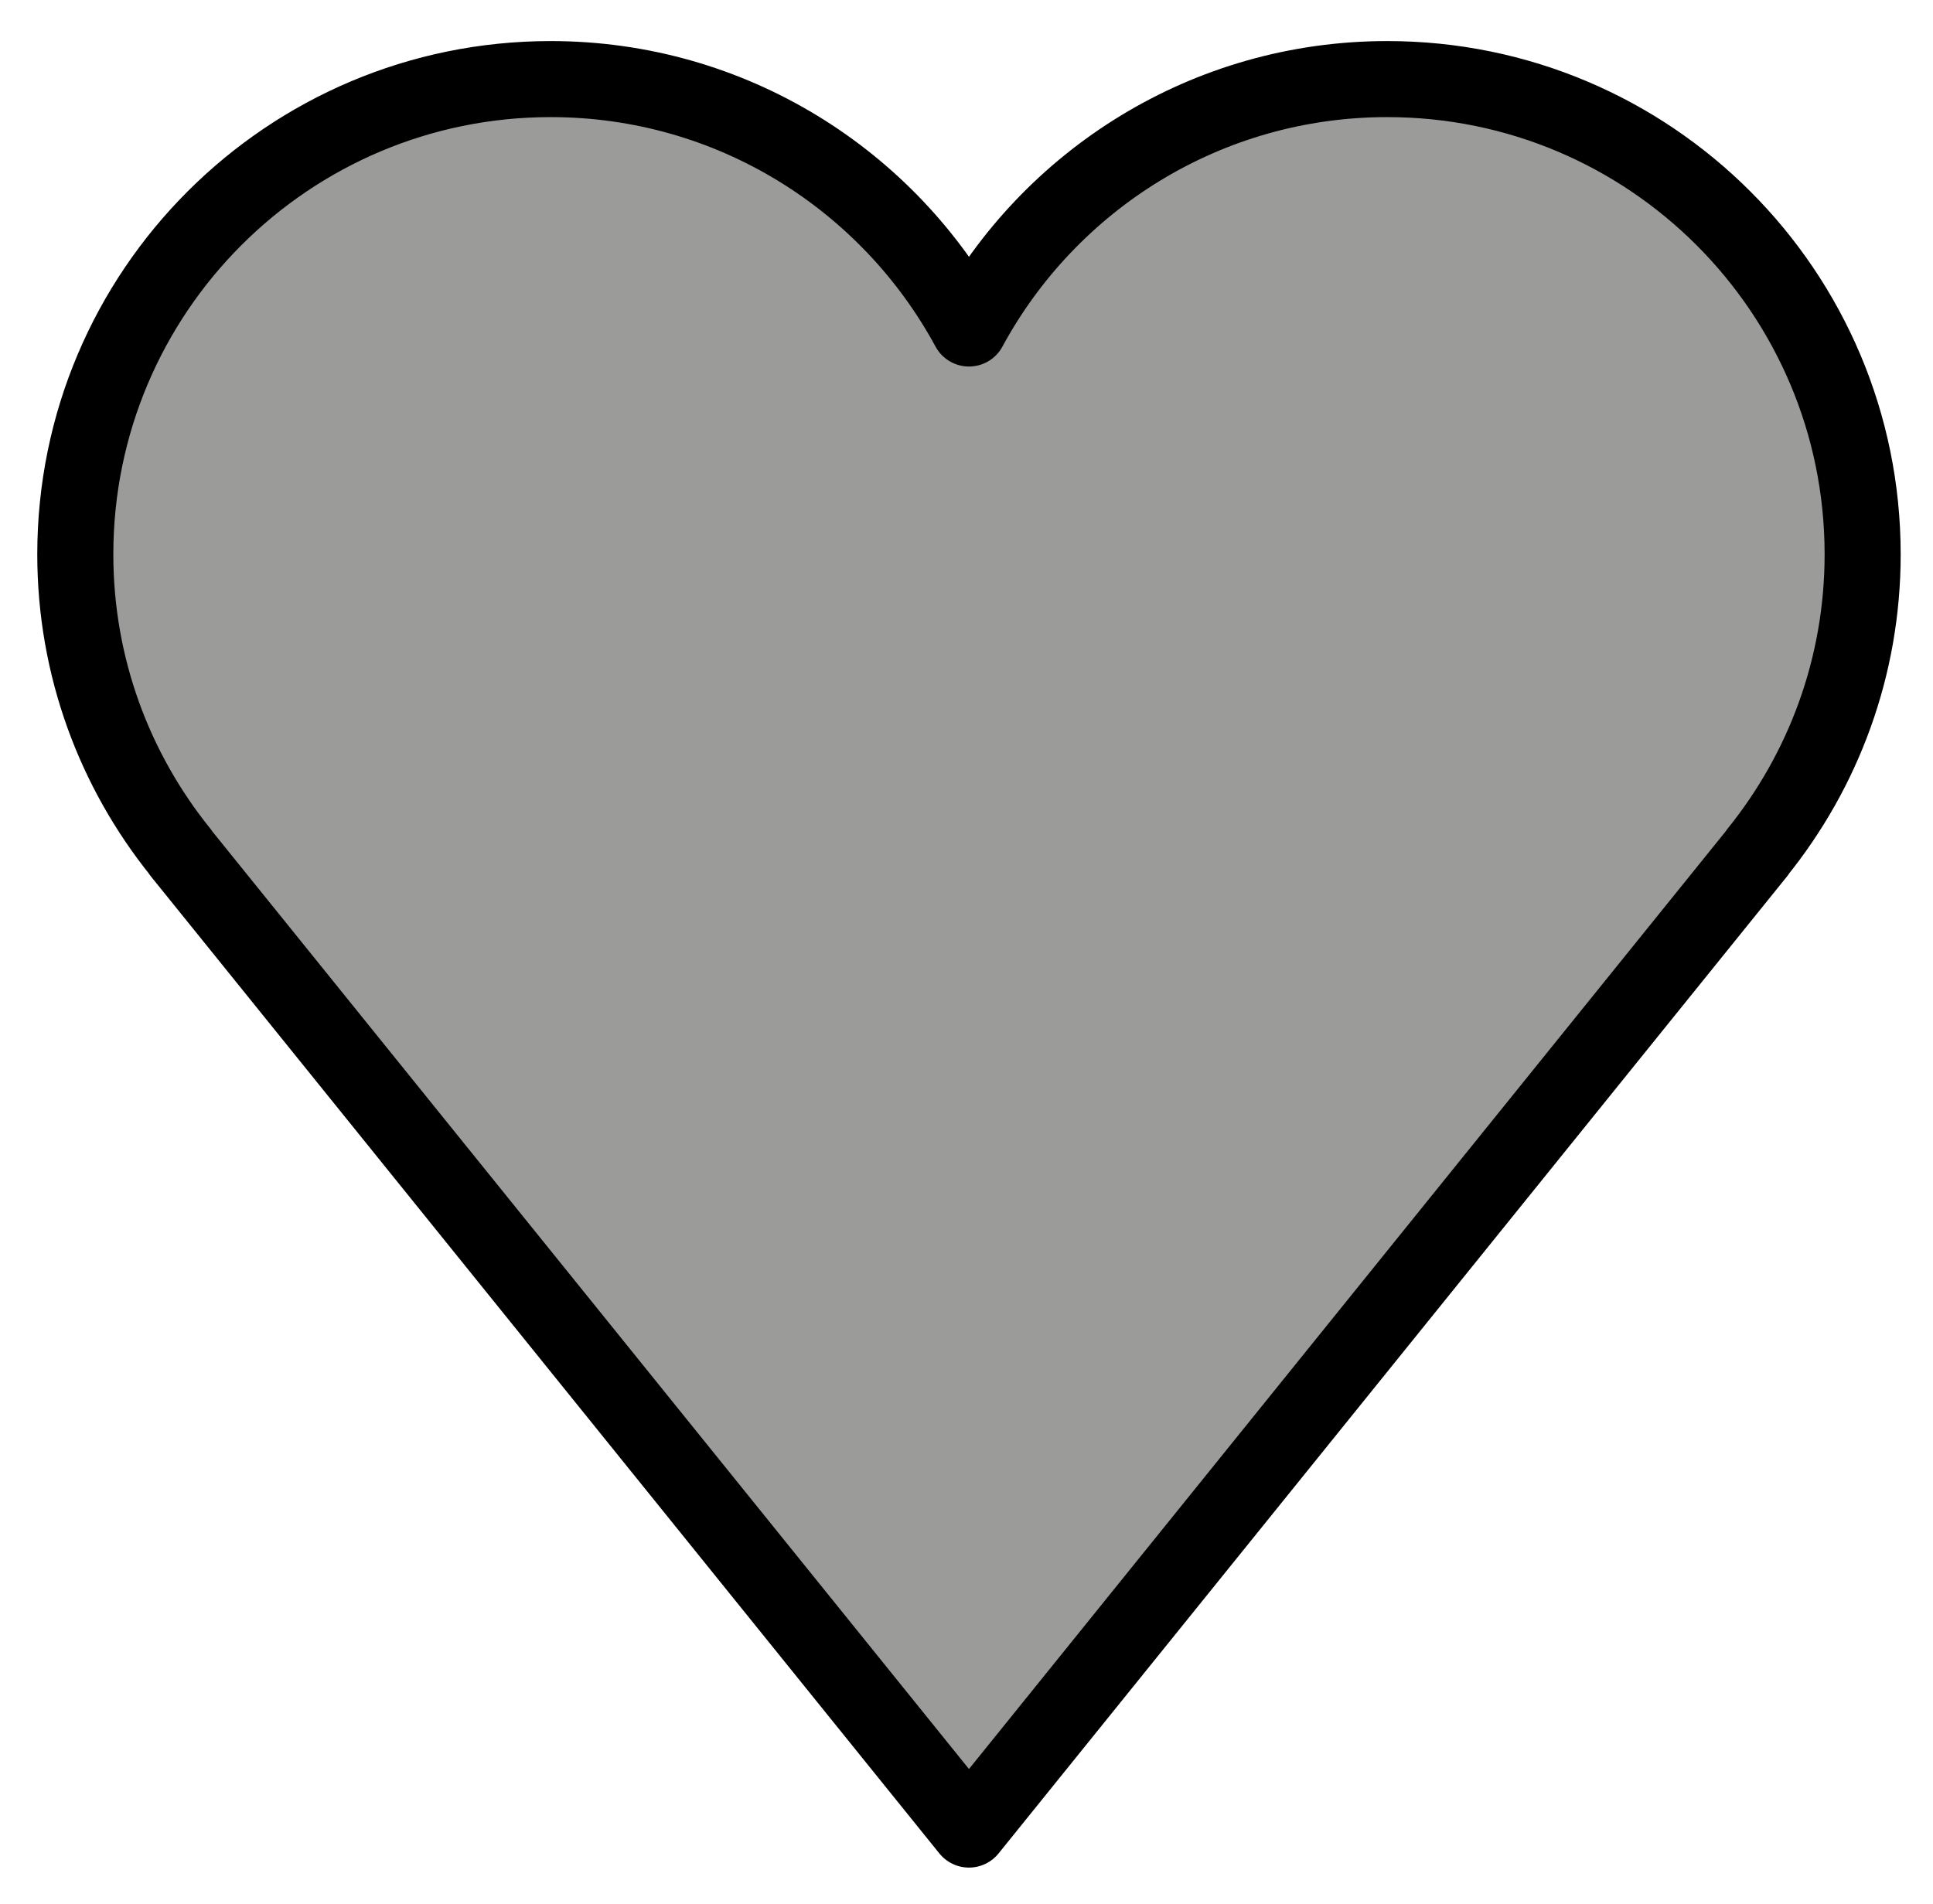 <svg xmlns="http://www.w3.org/2000/svg" role="img" viewBox="10.52 10.90 50.83 50.08"><title>1FA76.svg</title><path fill="#9b9b9a" d="M59.5 25.48c0-6.904-5.596-12.5-12.5-12.5-4.753 0-8.886 2.654-11 6.56-2.114-3.906-6.247-6.56-11-6.56-6.904 0-12.5 5.596-12.5 12.5 0 2.97 1.04 5.694 2.77 7.839l-.004.003L36 59.02l20.734-25.698-.004-.003c1.73-2.145 2.77-4.869 2.77-7.839z"/><path fill="none" stroke="#000" stroke-linejoin="round" stroke-width="2" d="M59.5 25.48c0-6.904-5.596-12.5-12.5-12.5-4.753 0-8.886 2.654-11 6.56-2.114-3.906-6.247-6.56-11-6.56-6.904 0-12.5 5.596-12.5 12.5 0 2.97 1.04 5.694 2.77 7.839l-.004.003L36 59.02l20.734-25.698-.004-.003c1.73-2.145 2.77-4.869 2.77-7.839z"/></svg>